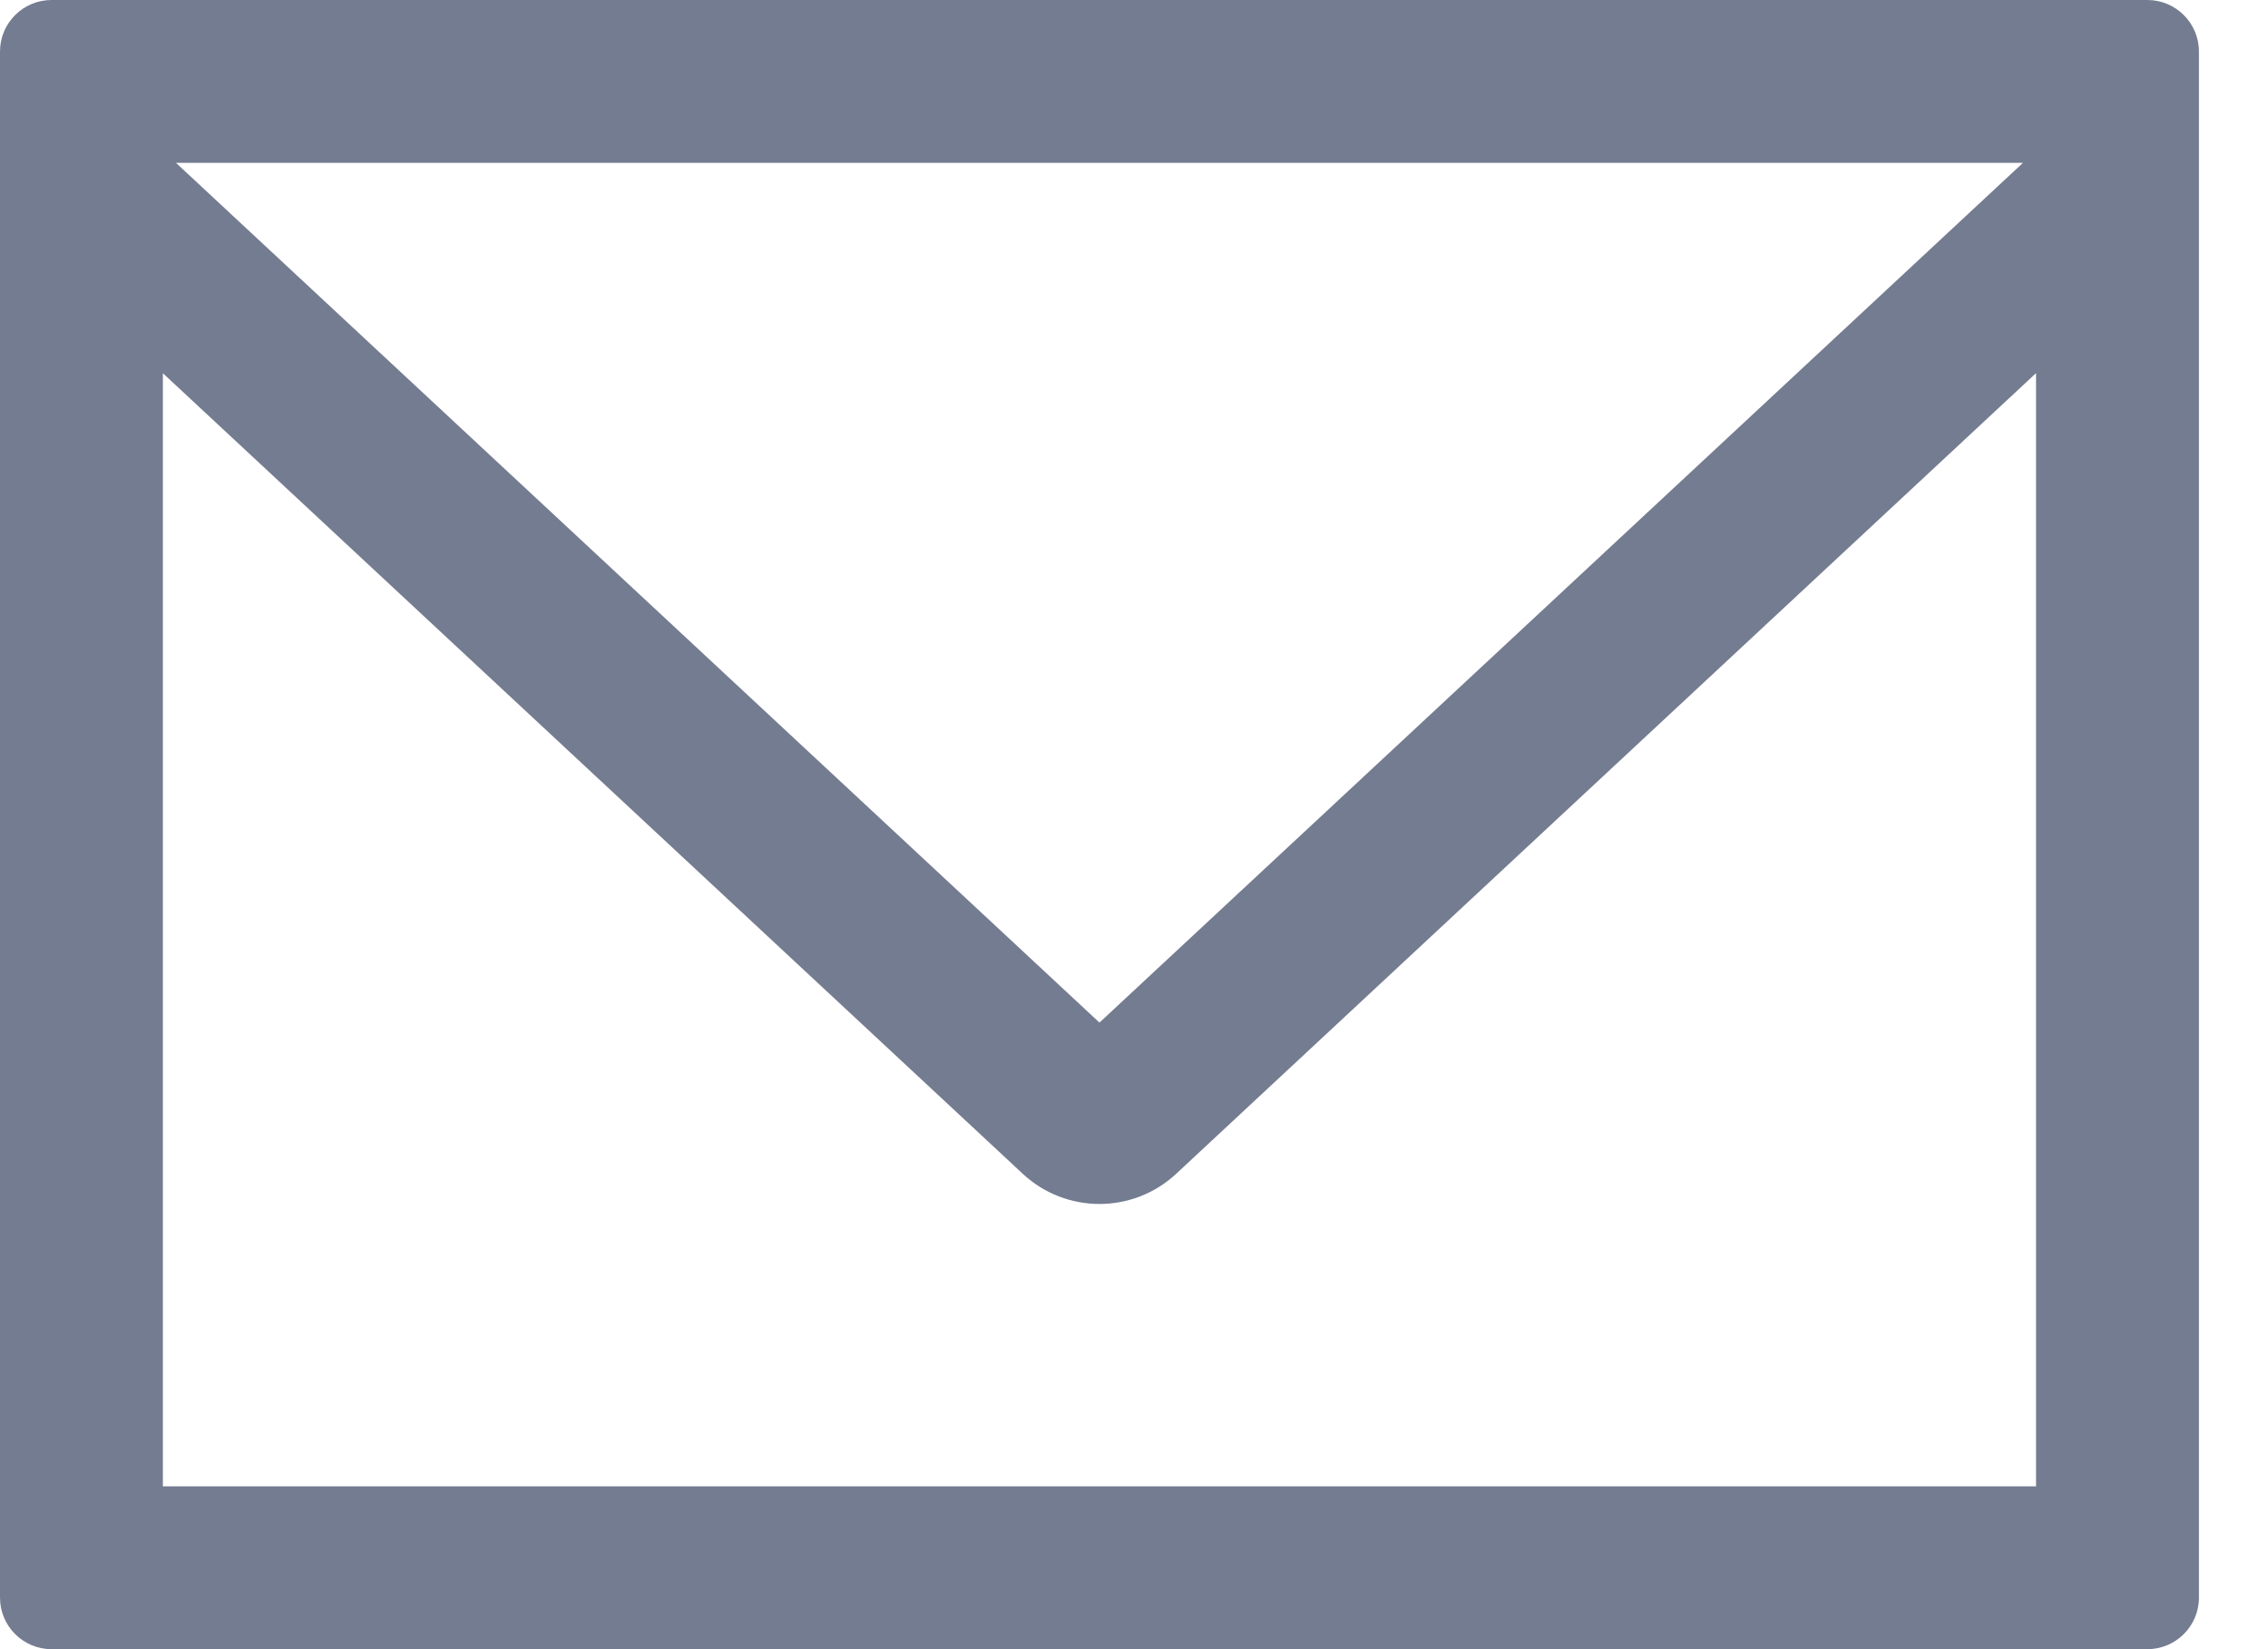 <svg width="22" height="16" viewBox="0 0 22 16" fill="none" xmlns="http://www.w3.org/2000/svg">
<path fill-rule="evenodd" clip-rule="evenodd" d="M1.58 3.621V14.42H19.75V3.62L11.408 11.389C10.989 11.778 10.341 11.778 9.922 11.389L1.58 3.621ZM19.623 1.58H1.707L10.665 9.921L19.623 1.58ZM0 0.5C0 0.224 0.224 0 0.5 0H20.83C21.106 0 21.33 0.224 21.33 0.5V15.5C21.33 15.776 21.106 16 20.83 16H0.5C0.224 16 0 15.776 0 15.5V0.5Z" fill="#747C92"/>
</svg>
